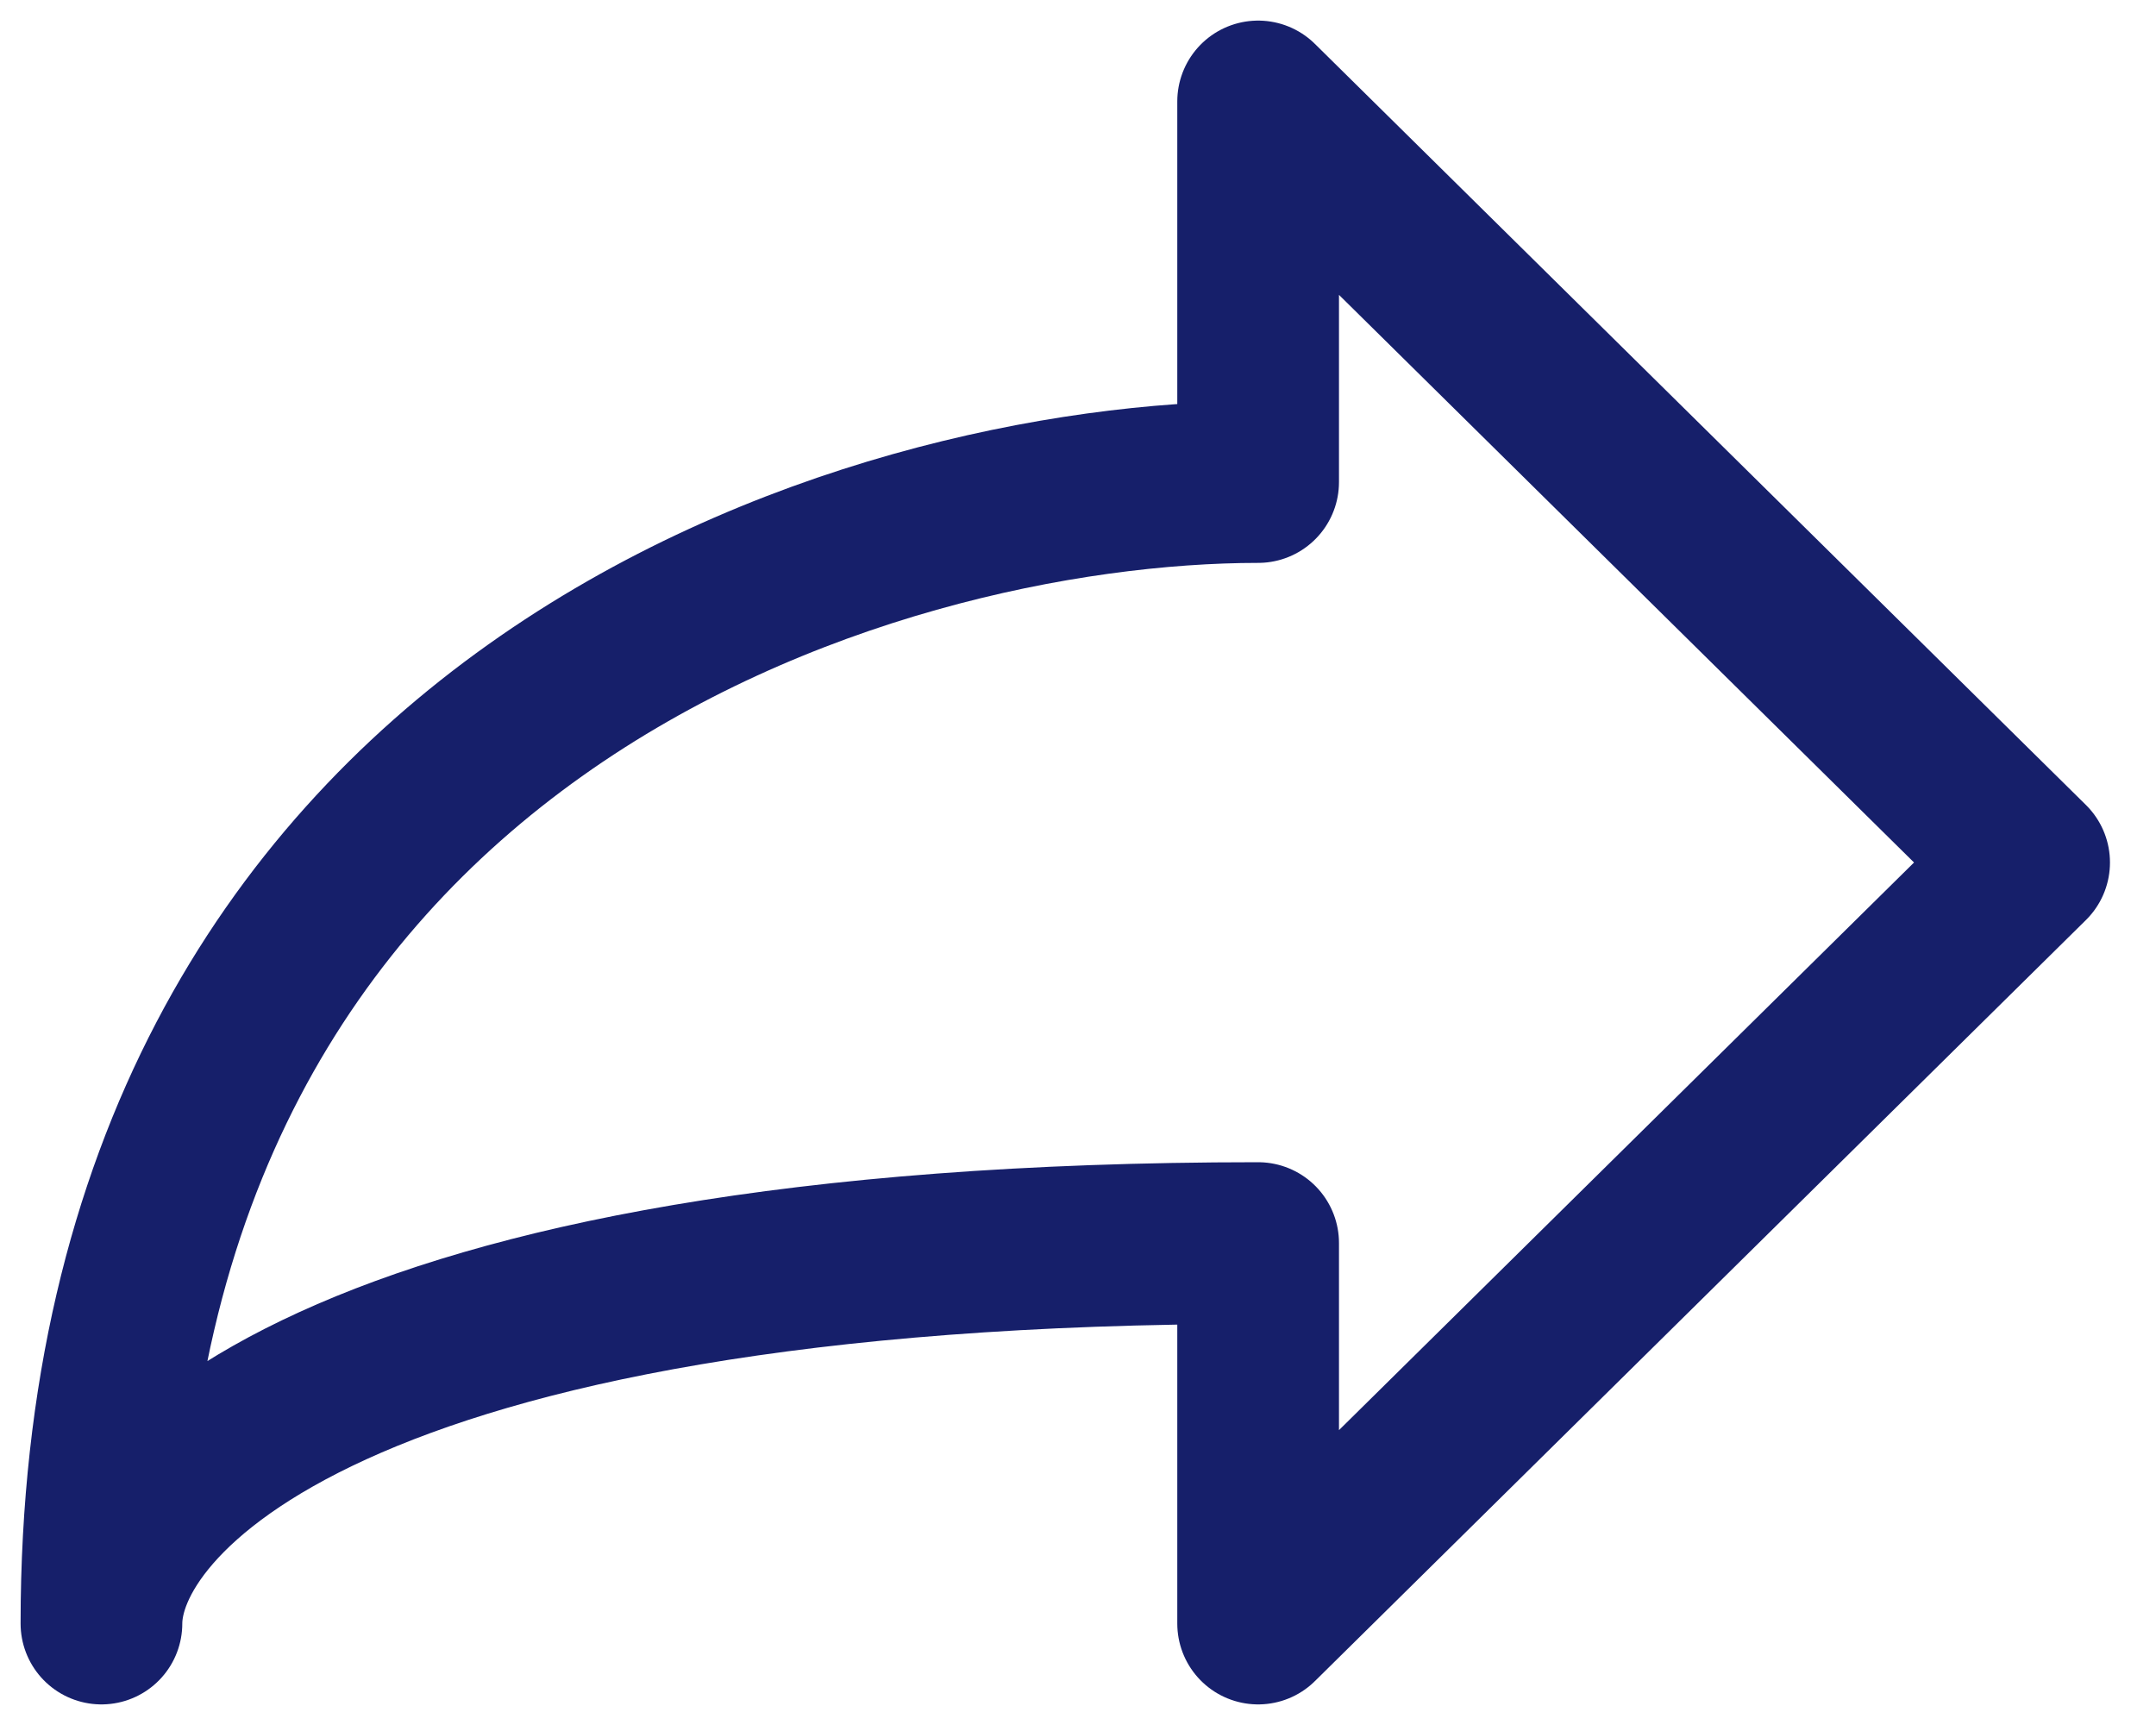 <svg xmlns="http://www.w3.org/2000/svg" width="20" height="16" viewBox="0 0 20 16" fill="none">
    <g clip-path="url(#clip0_1_23001)">
        <path d="M18.823 8L11.671 0.941V4.471C8.094 4.471 0.941 6.588 0.941 15.059C0.941 13.882 3.087 11.53 11.671 11.53V15.059L18.823 8Z" stroke="#161F6A" stroke-width="1.5" stroke-linecap="round" stroke-linejoin="round"/>
    </g>
    <defs>
        <clipPath id="clip0_1_23001">
            <rect width="19.765" height="16" fill="white"/>
        </clipPath>
    </defs>
</svg>
